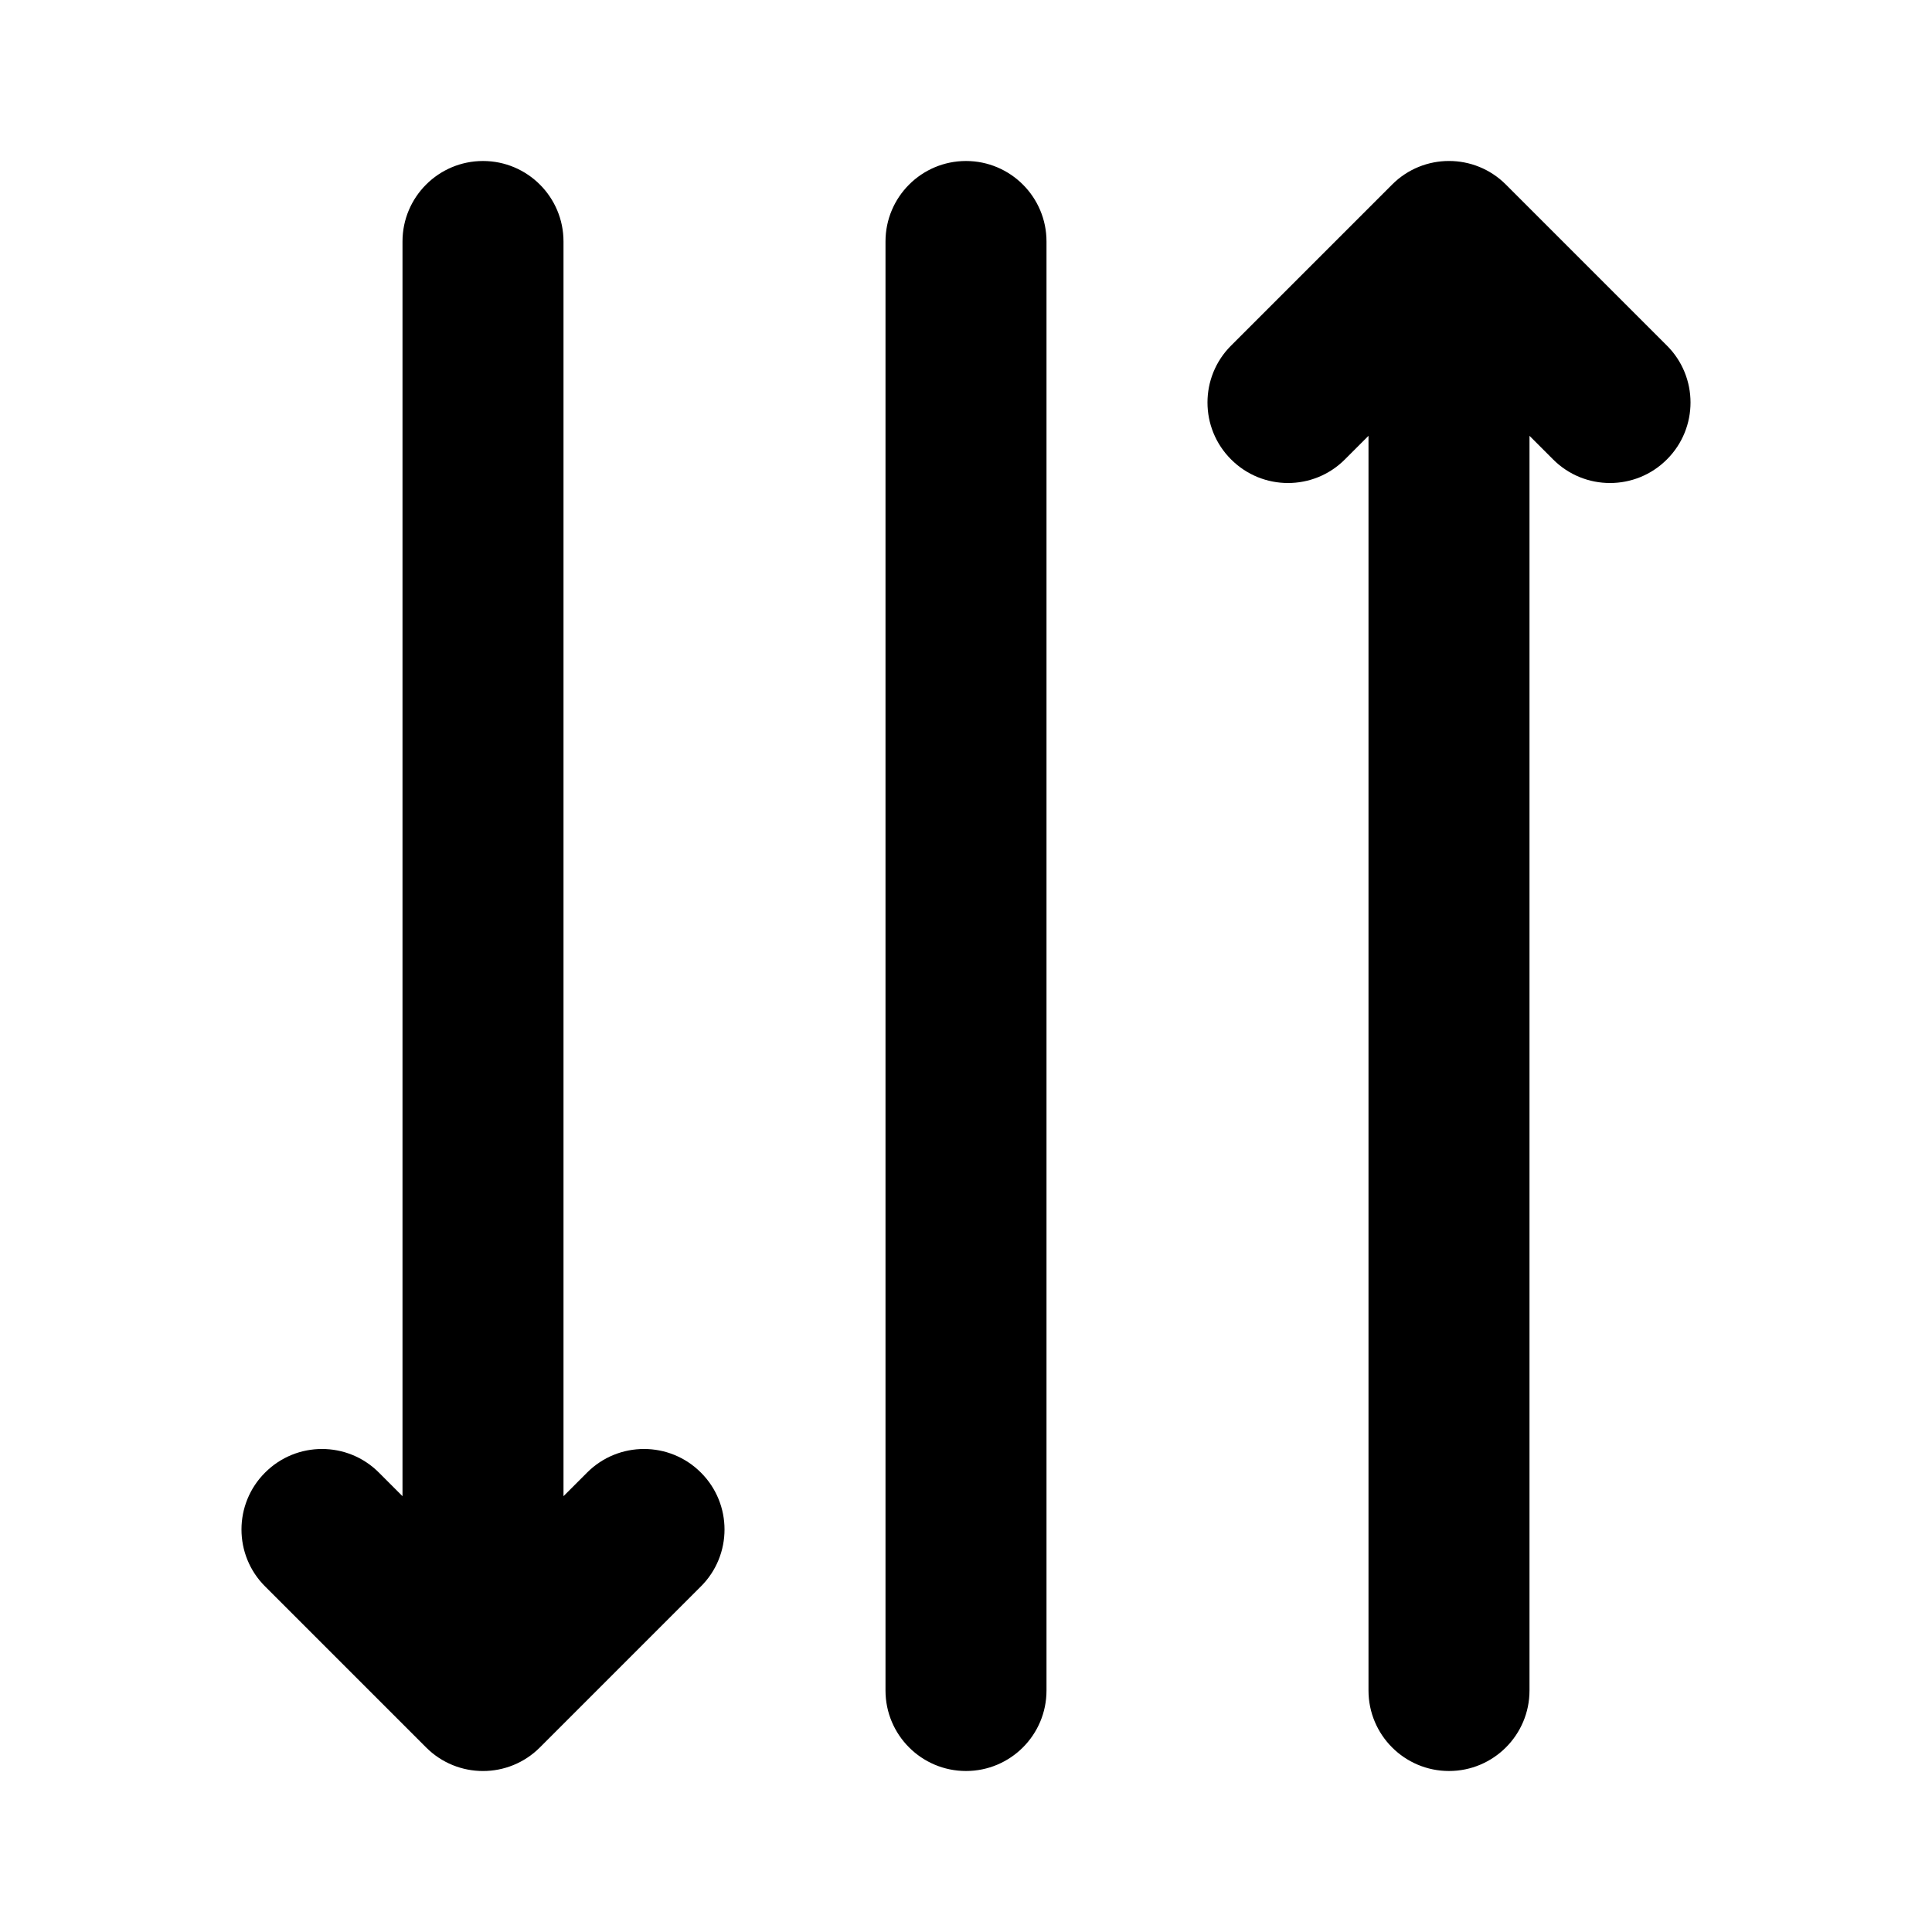 <svg  viewBox="0 0 24 24"  xmlns="http://www.w3.org/2000/svg">
<path d="M19 5.414L19 21C19 21.552 18.552 22 18 22C17.448 22 17 21.552 17 21L17 5.414L16.707 5.707C16.317 6.098 15.683 6.098 15.293 5.707C14.902 5.317 14.902 4.683 15.293 4.293L17.293 2.293C17.683 1.902 18.317 1.902 18.707 2.293L20.707 4.293C21.098 4.683 21.098 5.317 20.707 5.707C20.317 6.098 19.683 6.098 19.293 5.707L19 5.414ZM5 18.586L4.707 18.293C4.317 17.902 3.683 17.902 3.293 18.293C2.902 18.683 2.902 19.317 3.293 19.707L5.293 21.707C5.683 22.098 6.317 22.098 6.707 21.707L8.707 19.707C9.098 19.317 9.098 18.683 8.707 18.293C8.317 17.902 7.683 17.902 7.293 18.293L7 18.586L7 3C7 2.448 6.552 2 6 2C5.448 2 5 2.448 5 3L5 18.586ZM13 3C13 2.448 12.552 2 12 2C11.448 2 11 2.448 11 3L11 21C11 21.552 11.448 22 12 22C12.552 22 13 21.552 13 21L13 3Z" />
</svg>
